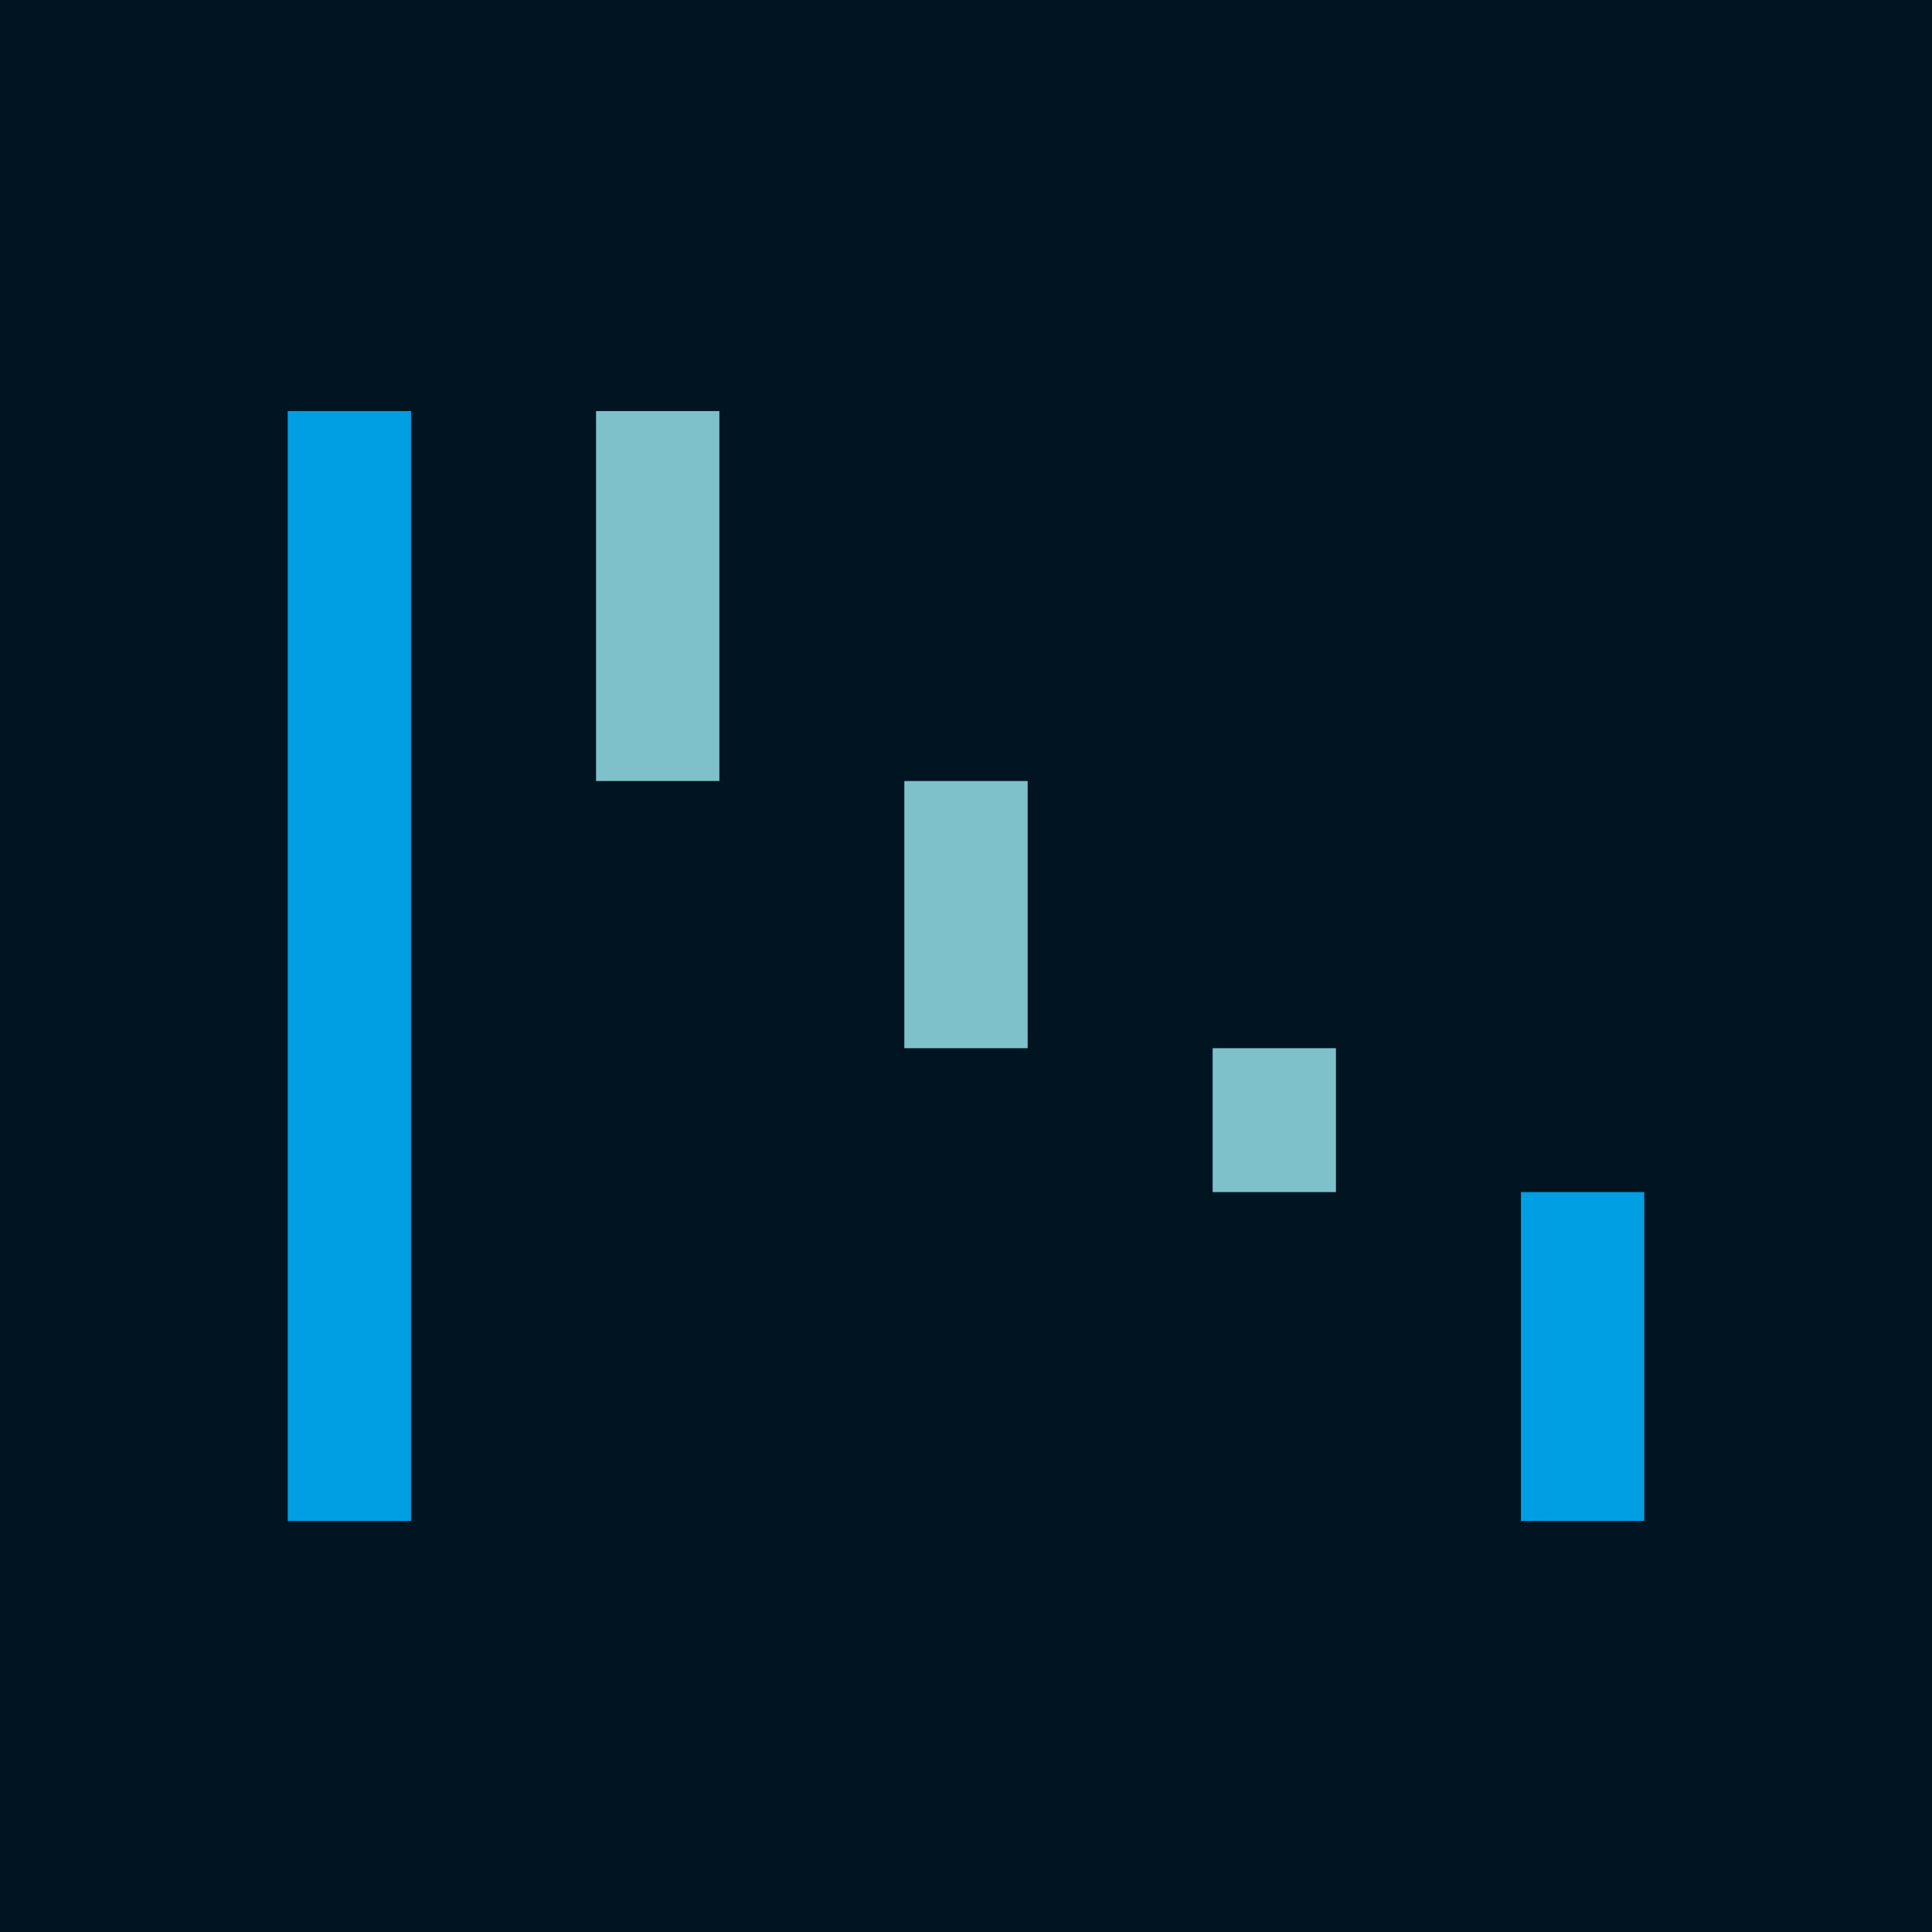 <?xml version="1.0" encoding="UTF-8"?>
<svg width="376px" height="376px" viewBox="0 0 376 376" version="1.1" xmlns="http://www.w3.org/2000/svg" xmlns:xlink="http://www.w3.org/1999/xlink">
    <!-- Generator: Sketch 52.6 (67491) - http://www.bohemiancoding.com/sketch -->
    <title>Group 6 Copy 31</title>
    <desc>Created with Sketch.</desc>
    <g id="Data-viz-vocabulary" stroke="none" stroke-width="1" fill="none" fill-rule="evenodd">
        <g id="Details-large-2" transform="translate(-532, -934)">
            <g id="Group-6-Copy-31" transform="translate(532, 934)">
                <rect id="Rectangle-Copy-3" fill="#001521" x="0" y="0" width="376" height="376"></rect>
                <g id="Group-17" transform="translate(56, 80)">
                    <rect id="Rectangle" fill="#009FE3" x="0" y="0" width="24" height="216"></rect>
                    <rect id="Rectangle-Copy-60" fill="#009FE3" x="240" y="152" width="24" height="64"></rect>
                    <rect id="Rectangle-Copy-73" fill="#7EC1CA" x="60" y="0" width="24" height="72"></rect>
                    <rect id="Rectangle-Copy-74" fill="#7EC1CA" x="120" y="72" width="24" height="52"></rect>
                    <rect id="Rectangle-Copy-75" fill="#7EC1CA" x="180" y="124" width="24" height="28"></rect>
                </g>
            </g>
        </g>
    </g>
</svg>
